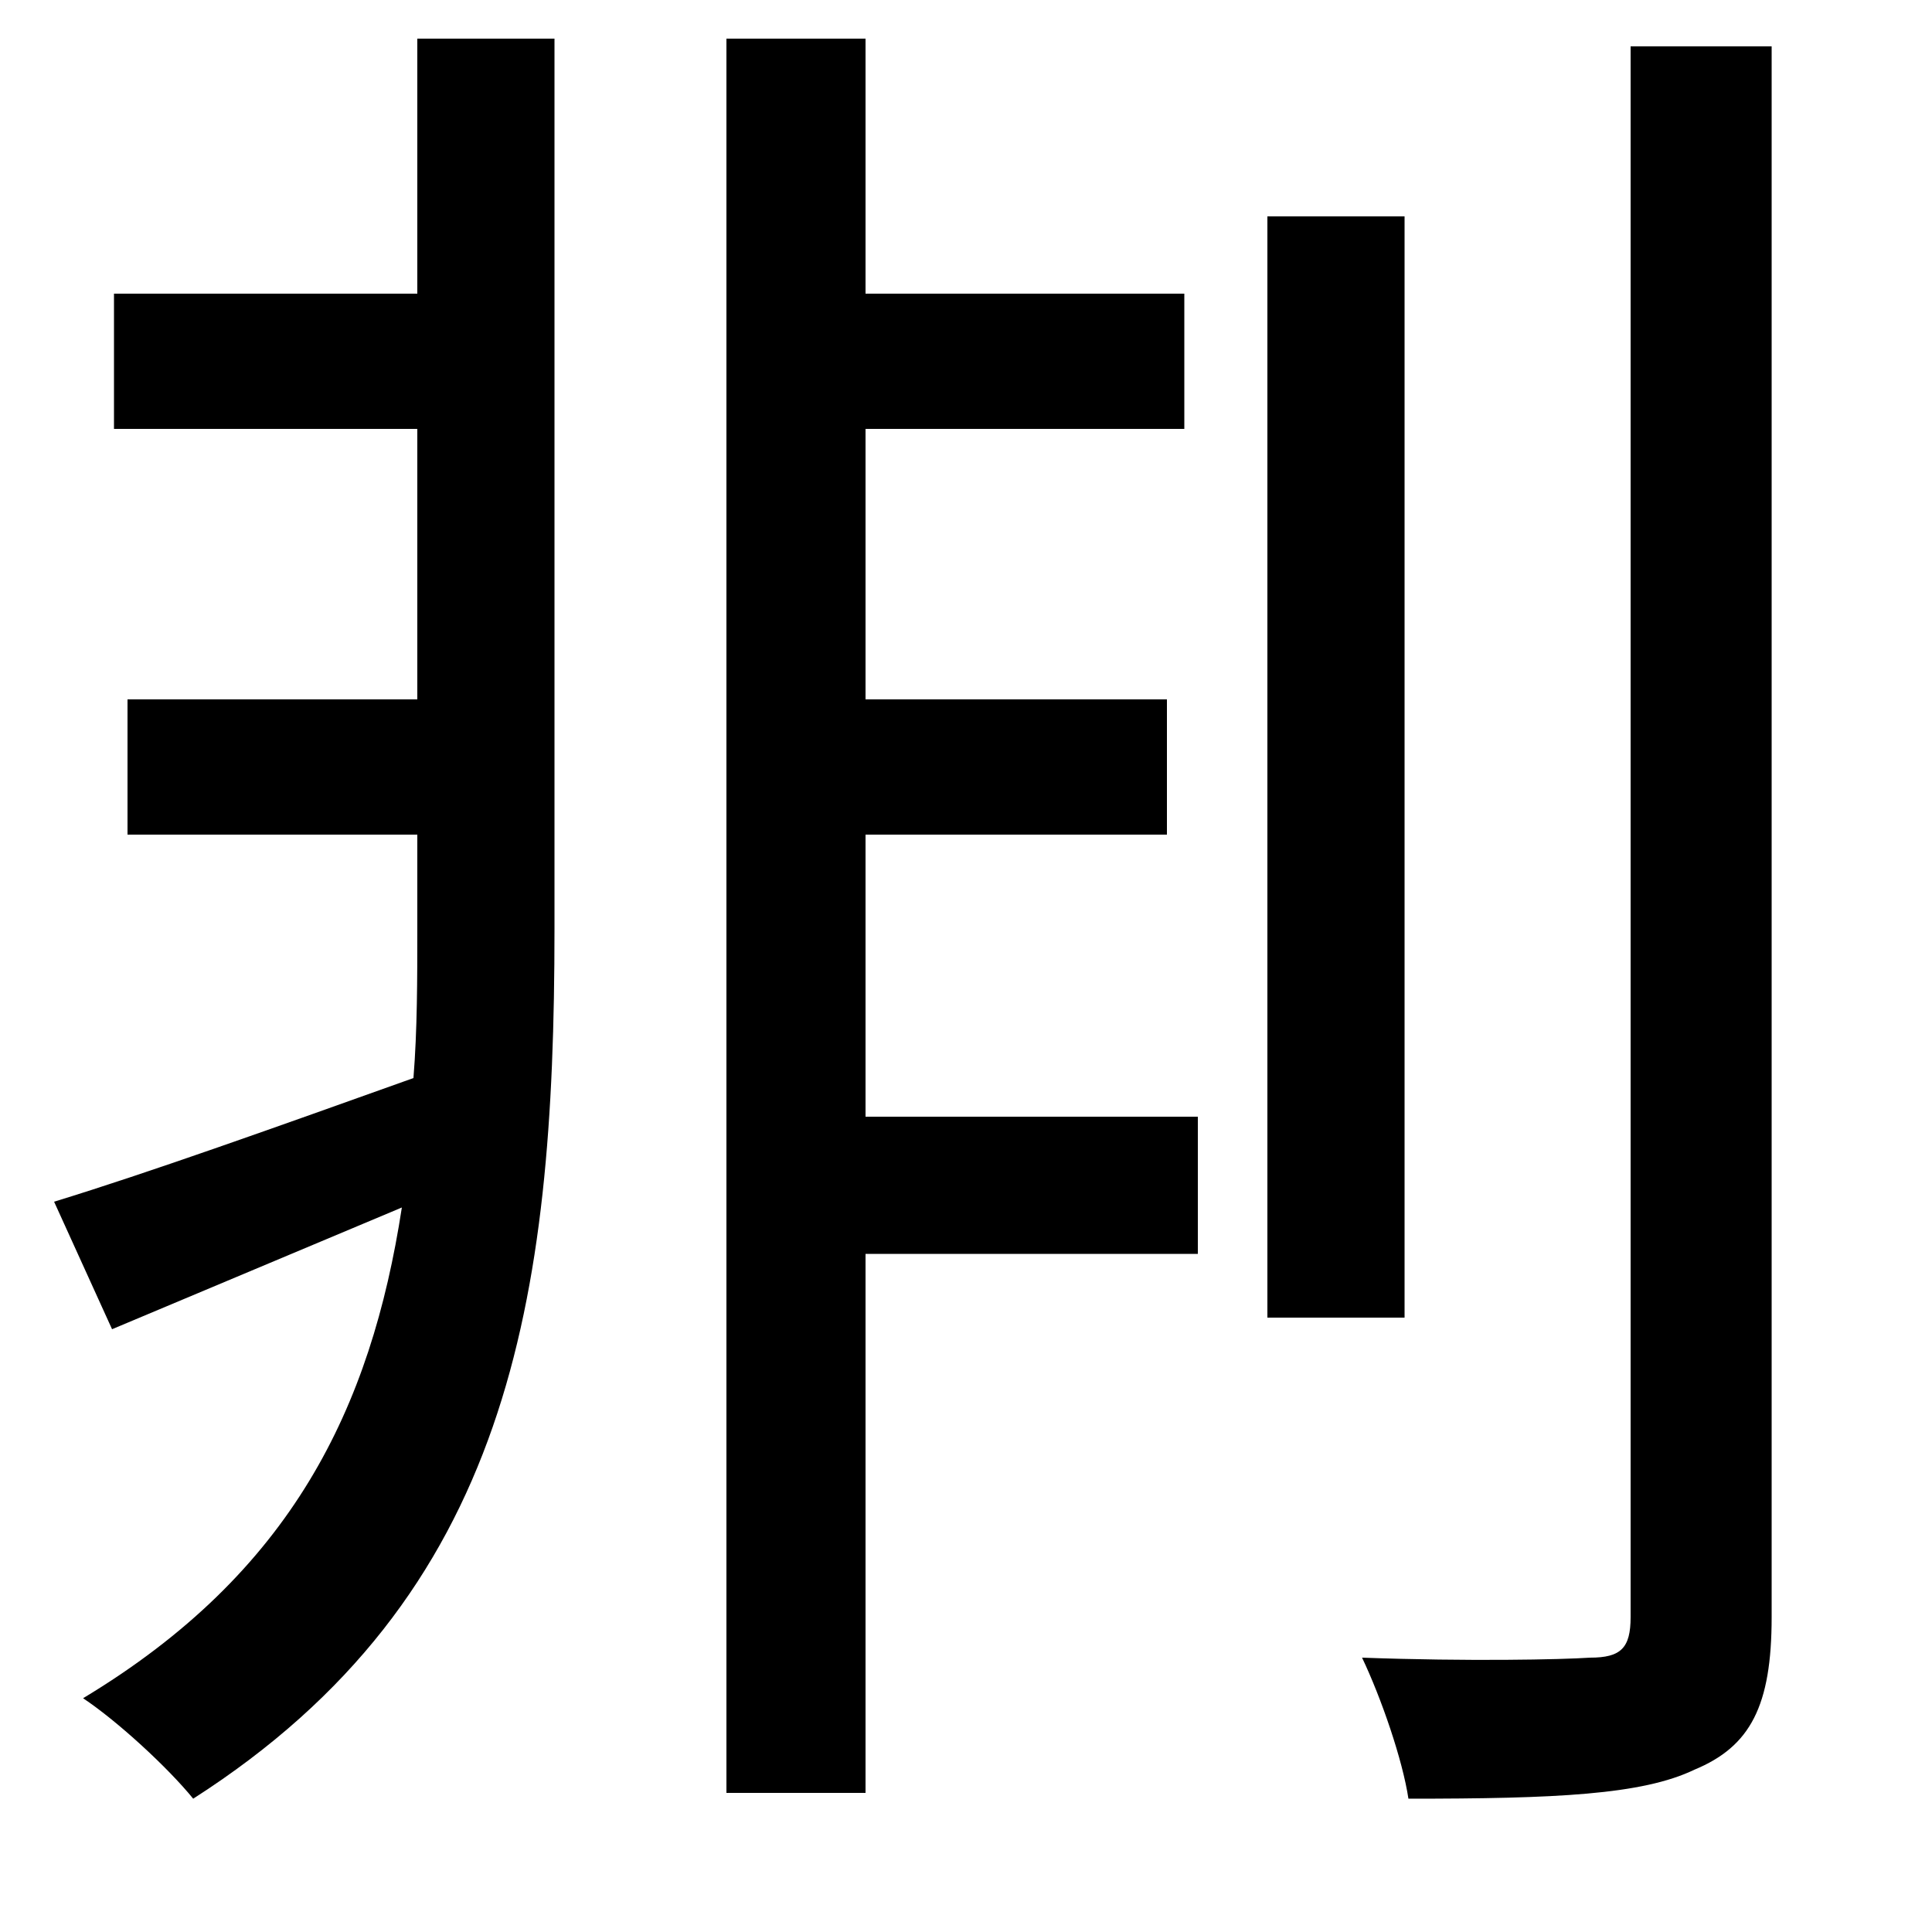<svg xmlns="http://www.w3.org/2000/svg"
    viewBox="0 0 1000 1000">
  <!--
© 2014-2021 Adobe (http://www.adobe.com/).
Noto is a trademark of Google Inc.
This Font Software is licensed under the SIL Open Font License, Version 1.1. This Font Software is distributed on an "AS IS" BASIS, WITHOUT WARRANTIES OR CONDITIONS OF ANY KIND, either express or implied. See the SIL Open Font License for the specific language, permissions and limitations governing your use of this Font Software.
http://scripts.sil.org/OFL
  -->
<path d="M656 112L656 682 727 682 727 112ZM844 24L844 837C844 853 839 858 823 858 808 859 760 860 705 858 715 879 726 911 729 931 805 931 850 929 877 916 906 904 917 883 917 837L917 24ZM28 622L58 688 208 625C192 729 151 814 43 879 61 891 87 915 100 931 264 826 287 673 287 481L287 20 216 20 216 152 59 152 59 222 216 222 216 362 66 362 66 432 216 432 216 480C216 507 216 533 214 558 144 583 77 607 28 622ZM376 20L376 928 448 928 448 649 620 649 620 578 448 578 448 432 604 432 604 362 448 362 448 222 613 222 613 152 448 152 448 20Z"/>
</svg>
